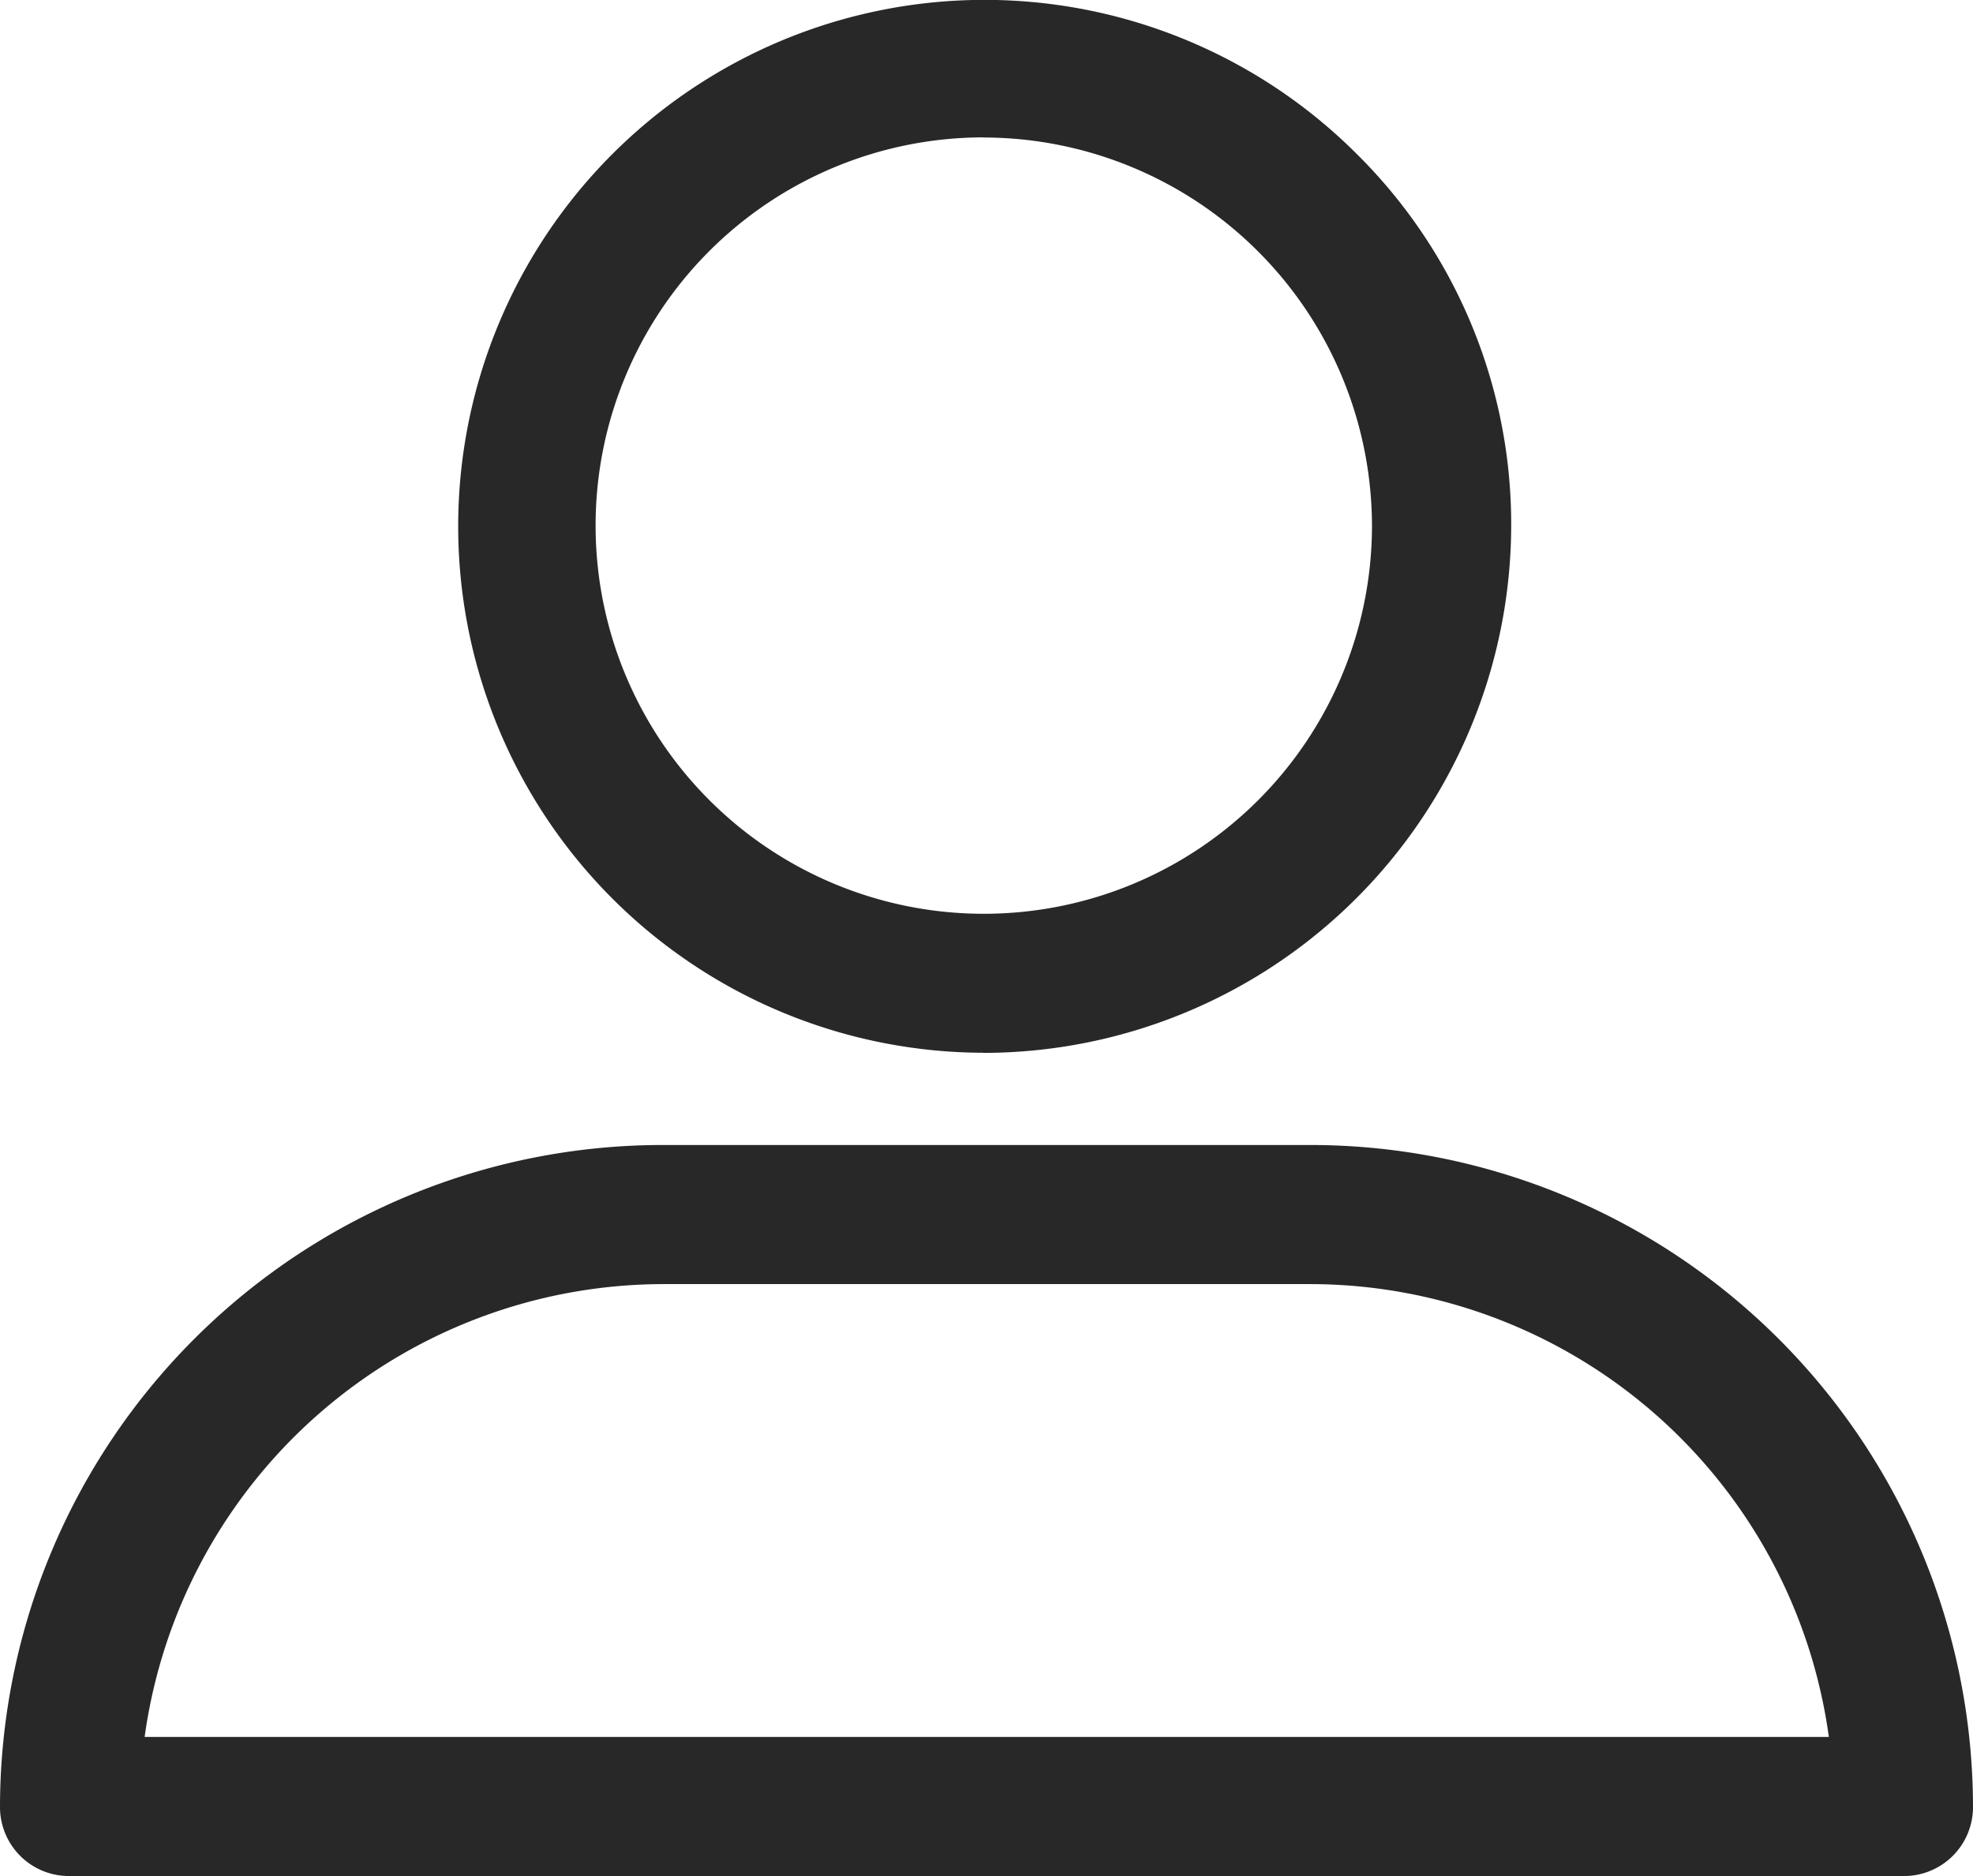 <svg xmlns="http://www.w3.org/2000/svg" width="16" height="15.213" viewBox="0 0 16 15.213">
  <defs>
    <style>
      .cls-1 {
        fill: #282828;
      }
    </style>
  </defs>
  <path id="profile" class="cls-1" d="M15.435,15.213H.565A.559.559,0,0,1,0,14.649,5.374,5.374,0,0,1,5.373,9.285h5.254A5.374,5.374,0,0,1,16,14.649.559.559,0,0,1,15.435,15.213Zm-10.062-4.8a4.252,4.252,0,0,0-4.2,3.672H14.831a4.249,4.249,0,0,0-4.2-3.672Zm2.6-1.876A4.269,4.269,0,1,1,11,1.246a4.223,4.223,0,0,1,1.255,3.016A4.284,4.284,0,0,1,7.974,8.538Zm0-7.423a3.148,3.148,0,1,0,3.153,3.148A3.154,3.154,0,0,0,7.974,1.115Z"/>
</svg>
